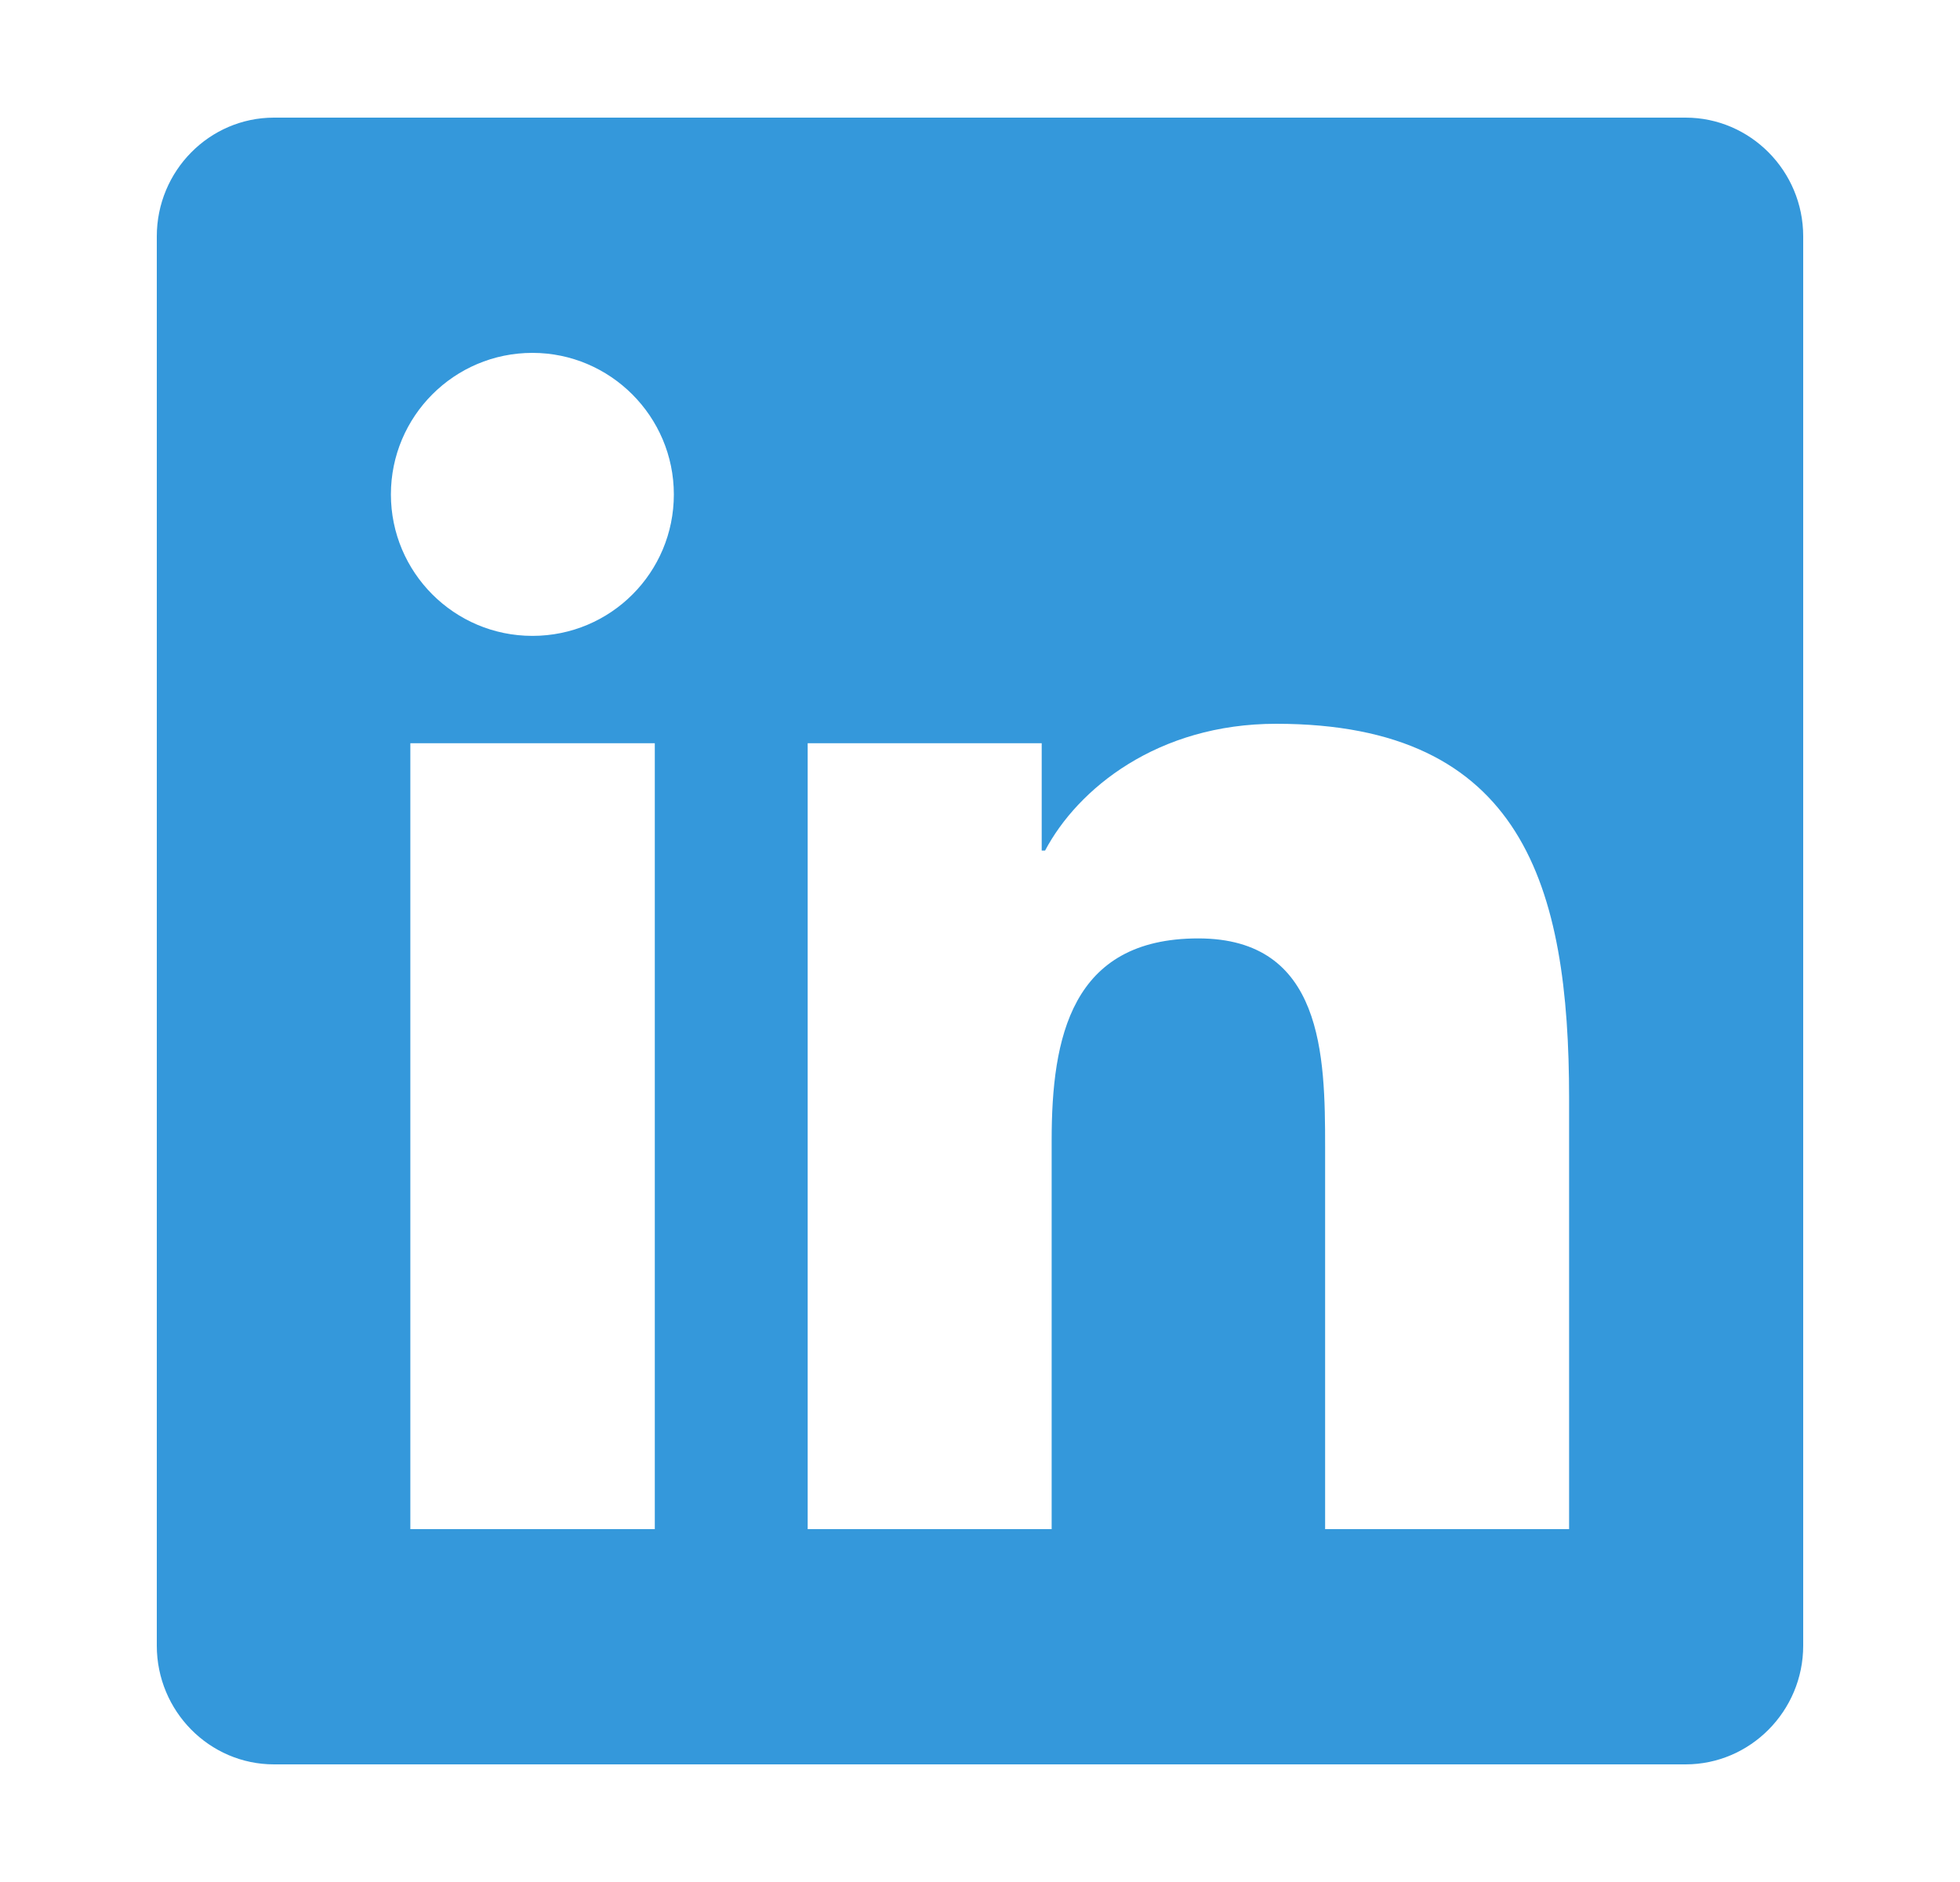 <svg width="25" height="24" viewBox="0 0 25 24" fill="none" xmlns="http://www.w3.org/2000/svg">
<path d="M21.5 1.5H3.495C2.67 1.5 2 2.18 2 3.014V20.986C2 21.82 2.67 22.5 3.495 22.5H21.5C22.325 22.5 23 21.82 23 20.986V3.014C23 2.18 22.325 1.5 21.5 1.5ZM8.347 19.5H5.234V9.478H8.352V19.5H8.347ZM6.791 8.109C5.792 8.109 4.986 7.298 4.986 6.305C4.986 5.311 5.792 4.5 6.791 4.5C7.784 4.5 8.595 5.311 8.595 6.305C8.595 7.303 7.789 8.109 6.791 8.109ZM20.014 19.5H16.902V14.625C16.902 13.463 16.878 11.967 15.284 11.967C13.662 11.967 13.414 13.233 13.414 14.541V19.5H10.302V9.478H13.287V10.847H13.33C13.747 10.059 14.764 9.23 16.278 9.23C19.428 9.23 20.014 11.306 20.014 14.006V19.5Z" fill="#3498DB"/>
</svg>
